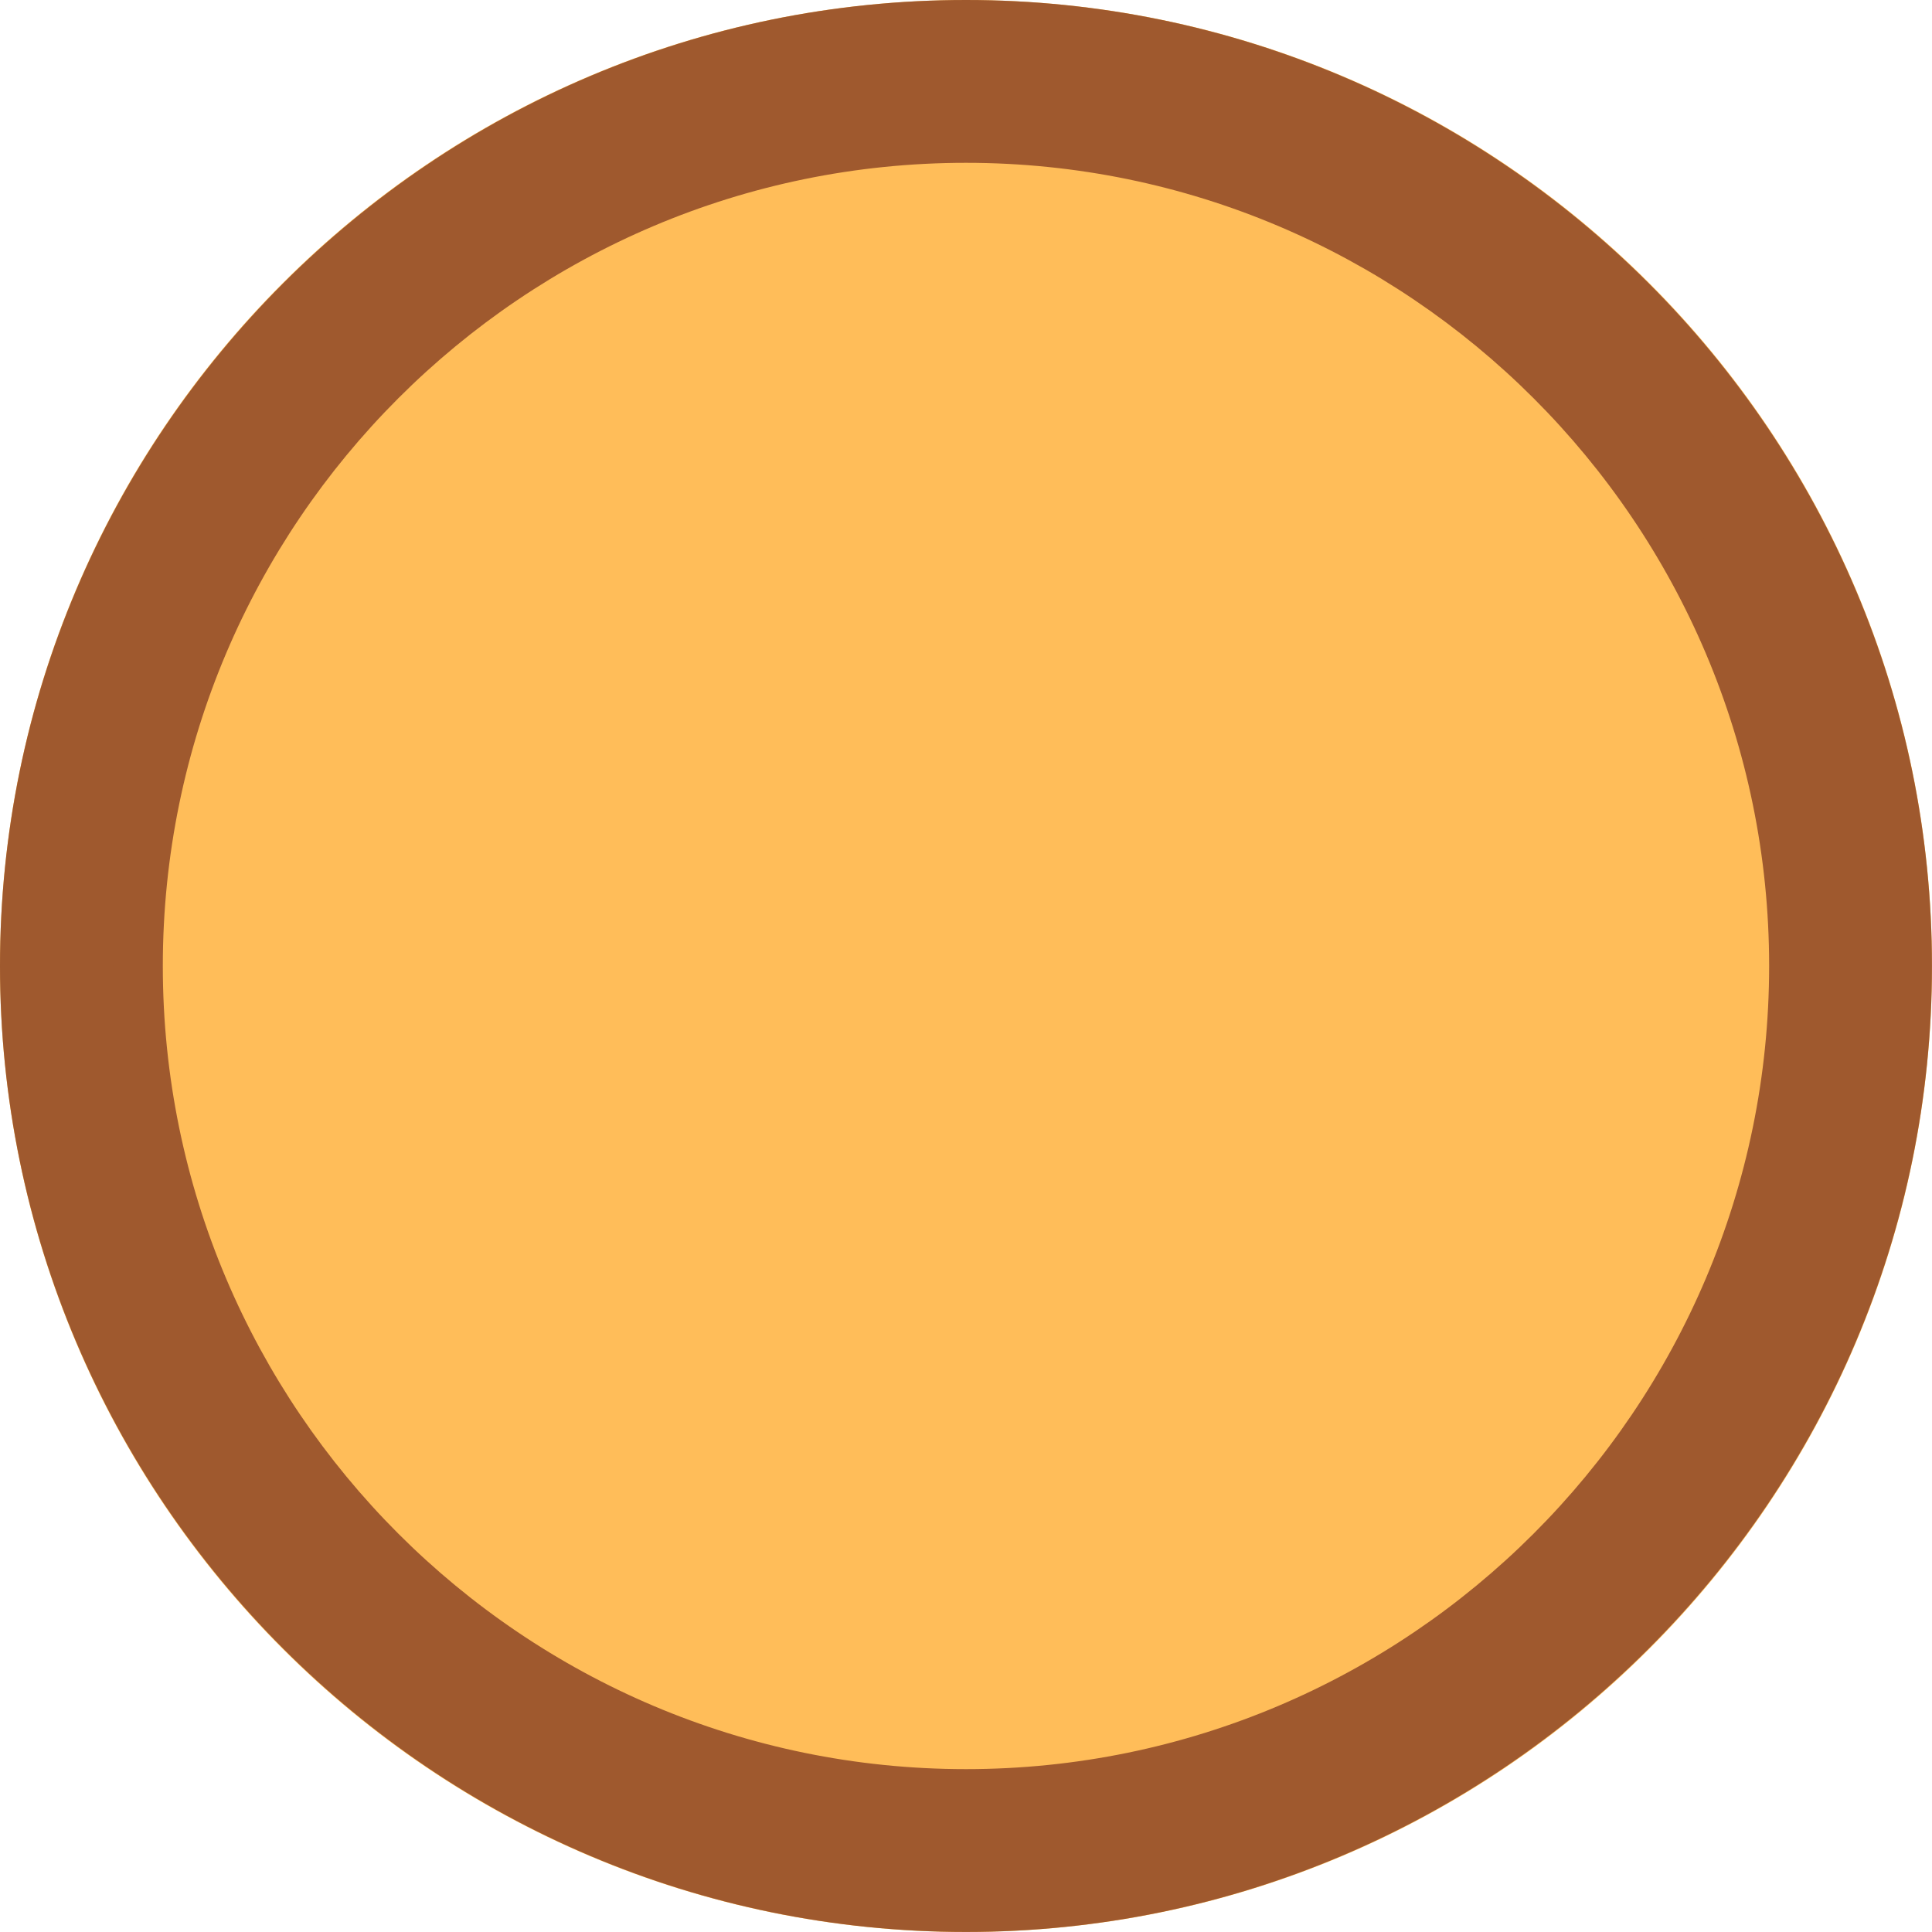<svg xmlns="http://www.w3.org/2000/svg" xmlns:xlink="http://www.w3.org/1999/xlink" width="200" zoomAndPan="magnify" viewBox="0 0 150 150" height="200" preserveAspectRatio="xMidYMid meet" version="1.0"><defs><clipPath id="3b059431d0"><path d="M 75 0 C 33.578 0 0 33.578 0 75 C 0 116.422 33.578 150 75 150 C 116.422 150 150 116.422 150 75 C 150 33.578 116.422 0 75 0 " clip-rule="nonzero"/></clipPath></defs><g clip-path="url(#3b059431d0)"><rect x="-15" width="180" fill="#ffbd59" y="-15" height="180" fill-opacity="1"/></g><path fill="#9f592e" d="M 74.996 1.953 C 34.652 1.953 1.953 34.652 1.953 74.996 C 1.953 115.34 34.652 148.043 74.996 148.043 C 115.34 148.043 148.043 115.34 148.043 74.996 C 148.043 34.652 115.34 1.953 74.996 1.953 Z M 74.996 139.277 C 73.945 139.277 72.895 139.25 71.844 139.199 C 70.793 139.148 69.742 139.07 68.695 138.969 C 67.648 138.867 66.605 138.738 65.562 138.582 C 64.523 138.43 63.488 138.25 62.453 138.043 C 61.422 137.84 60.398 137.609 59.375 137.352 C 58.355 137.098 57.344 136.816 56.336 136.512 C 55.328 136.207 54.328 135.875 53.34 135.523 C 52.348 135.168 51.367 134.789 50.395 134.387 C 49.422 133.984 48.461 133.559 47.512 133.109 C 46.559 132.66 45.621 132.188 44.691 131.691 C 43.766 131.195 42.848 130.676 41.945 130.137 C 41.043 129.594 40.156 129.031 39.281 128.449 C 38.406 127.863 37.547 127.258 36.703 126.633 C 35.855 126.004 35.027 125.359 34.215 124.691 C 33.402 124.023 32.605 123.336 31.824 122.629 C 31.047 121.922 30.285 121.199 29.539 120.453 C 28.797 119.711 28.07 118.949 27.363 118.168 C 26.656 117.391 25.969 116.594 25.301 115.781 C 24.637 114.969 23.988 114.137 23.359 113.293 C 22.734 112.449 22.129 111.59 21.543 110.715 C 20.961 109.84 20.398 108.949 19.855 108.047 C 19.316 107.145 18.797 106.23 18.301 105.305 C 17.805 104.375 17.332 103.438 16.883 102.484 C 16.43 101.535 16.004 100.574 15.602 99.602 C 15.199 98.629 14.82 97.648 14.465 96.656 C 14.113 95.668 13.781 94.668 13.477 93.66 C 13.172 92.656 12.891 91.641 12.637 90.621 C 12.379 89.602 12.148 88.574 11.945 87.543 C 11.738 86.512 11.559 85.473 11.402 84.434 C 11.25 83.395 11.121 82.348 11.016 81.301 C 10.914 80.254 10.836 79.207 10.785 78.156 C 10.734 77.105 10.707 76.055 10.707 75 C 10.707 73.949 10.734 72.898 10.785 71.848 C 10.836 70.797 10.914 69.746 11.016 68.699 C 11.121 67.652 11.246 66.609 11.402 65.57 C 11.555 64.527 11.734 63.492 11.941 62.461 C 12.148 61.43 12.375 60.402 12.633 59.383 C 12.887 58.359 13.168 57.348 13.473 56.34 C 13.777 55.332 14.109 54.336 14.465 53.344 C 14.816 52.355 15.195 51.371 15.598 50.402 C 16 49.43 16.426 48.469 16.879 47.516 C 17.328 46.566 17.801 45.625 18.297 44.699 C 18.793 43.77 19.309 42.855 19.852 41.953 C 20.391 41.051 20.953 40.16 21.539 39.285 C 22.121 38.41 22.727 37.551 23.355 36.707 C 23.98 35.863 24.629 35.031 25.297 34.219 C 25.965 33.406 26.648 32.609 27.355 31.832 C 28.062 31.051 28.789 30.289 29.531 29.547 C 30.277 28.801 31.039 28.074 31.816 27.371 C 32.598 26.664 33.395 25.977 34.207 25.309 C 35.02 24.641 35.848 23.992 36.691 23.367 C 37.539 22.742 38.398 22.133 39.273 21.551 C 40.148 20.965 41.035 20.402 41.938 19.863 C 42.84 19.32 43.754 18.801 44.684 18.309 C 45.609 17.812 46.551 17.336 47.5 16.887 C 48.453 16.438 49.414 16.012 50.387 15.609 C 51.359 15.207 52.34 14.828 53.328 14.473 C 54.32 14.117 55.32 13.789 56.324 13.484 C 57.332 13.18 58.348 12.898 59.367 12.641 C 60.387 12.387 61.414 12.156 62.445 11.949 C 63.477 11.746 64.512 11.566 65.555 11.41 C 66.594 11.258 67.637 11.129 68.684 11.023 C 69.73 10.922 70.781 10.844 71.832 10.793 C 72.883 10.742 73.934 10.715 74.984 10.715 C 76.039 10.715 77.09 10.742 78.141 10.793 C 79.191 10.844 80.238 10.922 81.285 11.023 C 82.332 11.129 83.379 11.258 84.418 11.41 C 85.457 11.566 86.496 11.746 87.527 11.949 C 88.559 12.156 89.586 12.387 90.605 12.641 C 91.625 12.895 92.641 13.176 93.645 13.48 C 94.652 13.789 95.652 14.117 96.641 14.473 C 97.633 14.828 98.613 15.203 99.586 15.605 C 100.559 16.012 101.52 16.438 102.469 16.887 C 103.422 17.336 104.359 17.809 105.289 18.305 C 106.215 18.801 107.133 19.32 108.035 19.859 C 108.938 20.398 109.824 20.961 110.699 21.547 C 111.574 22.133 112.434 22.738 113.281 23.363 C 114.125 23.992 114.953 24.637 115.766 25.305 C 116.582 25.973 117.375 26.66 118.156 27.367 C 118.938 28.074 119.699 28.797 120.441 29.543 C 121.184 30.285 121.91 31.047 122.617 31.828 C 123.324 32.605 124.012 33.402 124.68 34.215 C 125.344 35.027 125.992 35.859 126.617 36.703 C 127.246 37.547 127.852 38.406 128.438 39.281 C 129.02 40.156 129.582 41.047 130.125 41.949 C 130.664 42.852 131.184 43.766 131.68 44.695 C 132.176 45.621 132.648 46.562 133.098 47.512 C 133.547 48.461 133.973 49.426 134.375 50.395 C 134.777 51.367 135.156 52.348 135.512 53.34 C 135.867 54.332 136.195 55.328 136.5 56.336 C 136.809 57.344 137.086 58.355 137.344 59.375 C 137.598 60.398 137.828 61.422 138.035 62.457 C 138.238 63.488 138.418 64.523 138.574 65.562 C 138.727 66.605 138.855 67.648 138.961 68.695 C 139.062 69.742 139.141 70.793 139.191 71.844 C 139.242 72.895 139.27 73.945 139.27 74.996 C 139.27 76.047 139.242 77.098 139.191 78.148 C 139.141 79.199 139.062 80.25 138.961 81.297 C 138.855 82.344 138.727 83.387 138.574 84.43 C 138.418 85.469 138.238 86.504 138.035 87.535 C 137.828 88.57 137.598 89.594 137.344 90.617 C 137.086 91.637 136.809 92.648 136.5 93.656 C 136.195 94.664 135.867 95.66 135.512 96.652 C 135.156 97.641 134.777 98.625 134.375 99.594 C 133.973 100.566 133.547 101.527 133.098 102.48 C 132.648 103.43 132.176 104.371 131.68 105.297 C 131.184 106.227 130.664 107.141 130.125 108.043 C 129.582 108.945 129.02 109.836 128.438 110.707 C 127.852 111.582 127.246 112.445 126.621 113.289 C 125.992 114.133 125.348 114.961 124.68 115.777 C 124.012 116.59 123.324 117.387 122.617 118.164 C 121.91 118.945 121.188 119.707 120.441 120.449 C 119.699 121.195 118.938 121.918 118.156 122.625 C 117.379 123.332 116.582 124.02 115.77 124.688 C 114.953 125.355 114.125 126 113.281 126.629 C 112.438 127.254 111.574 127.859 110.703 128.445 C 109.828 129.027 108.938 129.59 108.035 130.133 C 107.133 130.672 106.219 131.191 105.289 131.688 C 104.363 132.184 103.422 132.656 102.473 133.105 C 101.52 133.555 100.559 133.98 99.586 134.383 C 98.617 134.785 97.633 135.164 96.645 135.52 C 95.652 135.875 94.656 136.203 93.648 136.508 C 92.641 136.816 91.629 137.094 90.609 137.352 C 89.586 137.605 88.562 137.836 87.527 138.043 C 86.496 138.246 85.461 138.426 84.422 138.582 C 83.379 138.734 82.336 138.863 81.289 138.969 C 80.242 139.07 79.191 139.148 78.145 139.199 C 77.094 139.25 76.039 139.277 74.988 139.277 Z M 74.996 139.277 " fill-opacity="1" fill-rule="nonzero"/><path fill="#9f592e" d="M 74.996 149.996 C 33.645 149.996 0 116.348 0 74.996 C 0 33.645 33.645 0 74.996 0 C 116.348 0 149.996 33.645 149.996 74.996 C 149.996 116.348 116.348 149.996 74.996 149.996 Z M 74.996 3.844 C 35.762 3.844 3.844 35.762 3.844 74.996 C 3.844 114.23 35.762 146.152 74.996 146.152 C 114.23 146.152 146.152 114.23 146.152 74.996 C 146.152 35.762 114.23 3.844 74.996 3.844 Z M 74.996 3.844 " fill-opacity="1" fill-rule="nonzero"/><path fill="#9f592e" d="M 74.996 141.199 C 38.484 141.199 8.797 111.504 8.797 74.996 C 8.797 38.488 38.492 8.797 74.996 8.797 C 111.5 8.797 141.199 38.492 141.199 74.996 C 141.199 111.5 111.504 141.199 74.996 141.199 Z M 74.996 12.641 C 40.609 12.641 12.641 40.609 12.641 74.996 C 12.641 109.383 40.609 137.355 74.996 137.355 C 109.383 137.355 137.355 109.383 137.355 74.996 C 137.355 40.609 109.383 12.641 74.996 12.641 Z M 74.996 12.641 " fill-opacity="1" fill-rule="nonzero"/></svg>